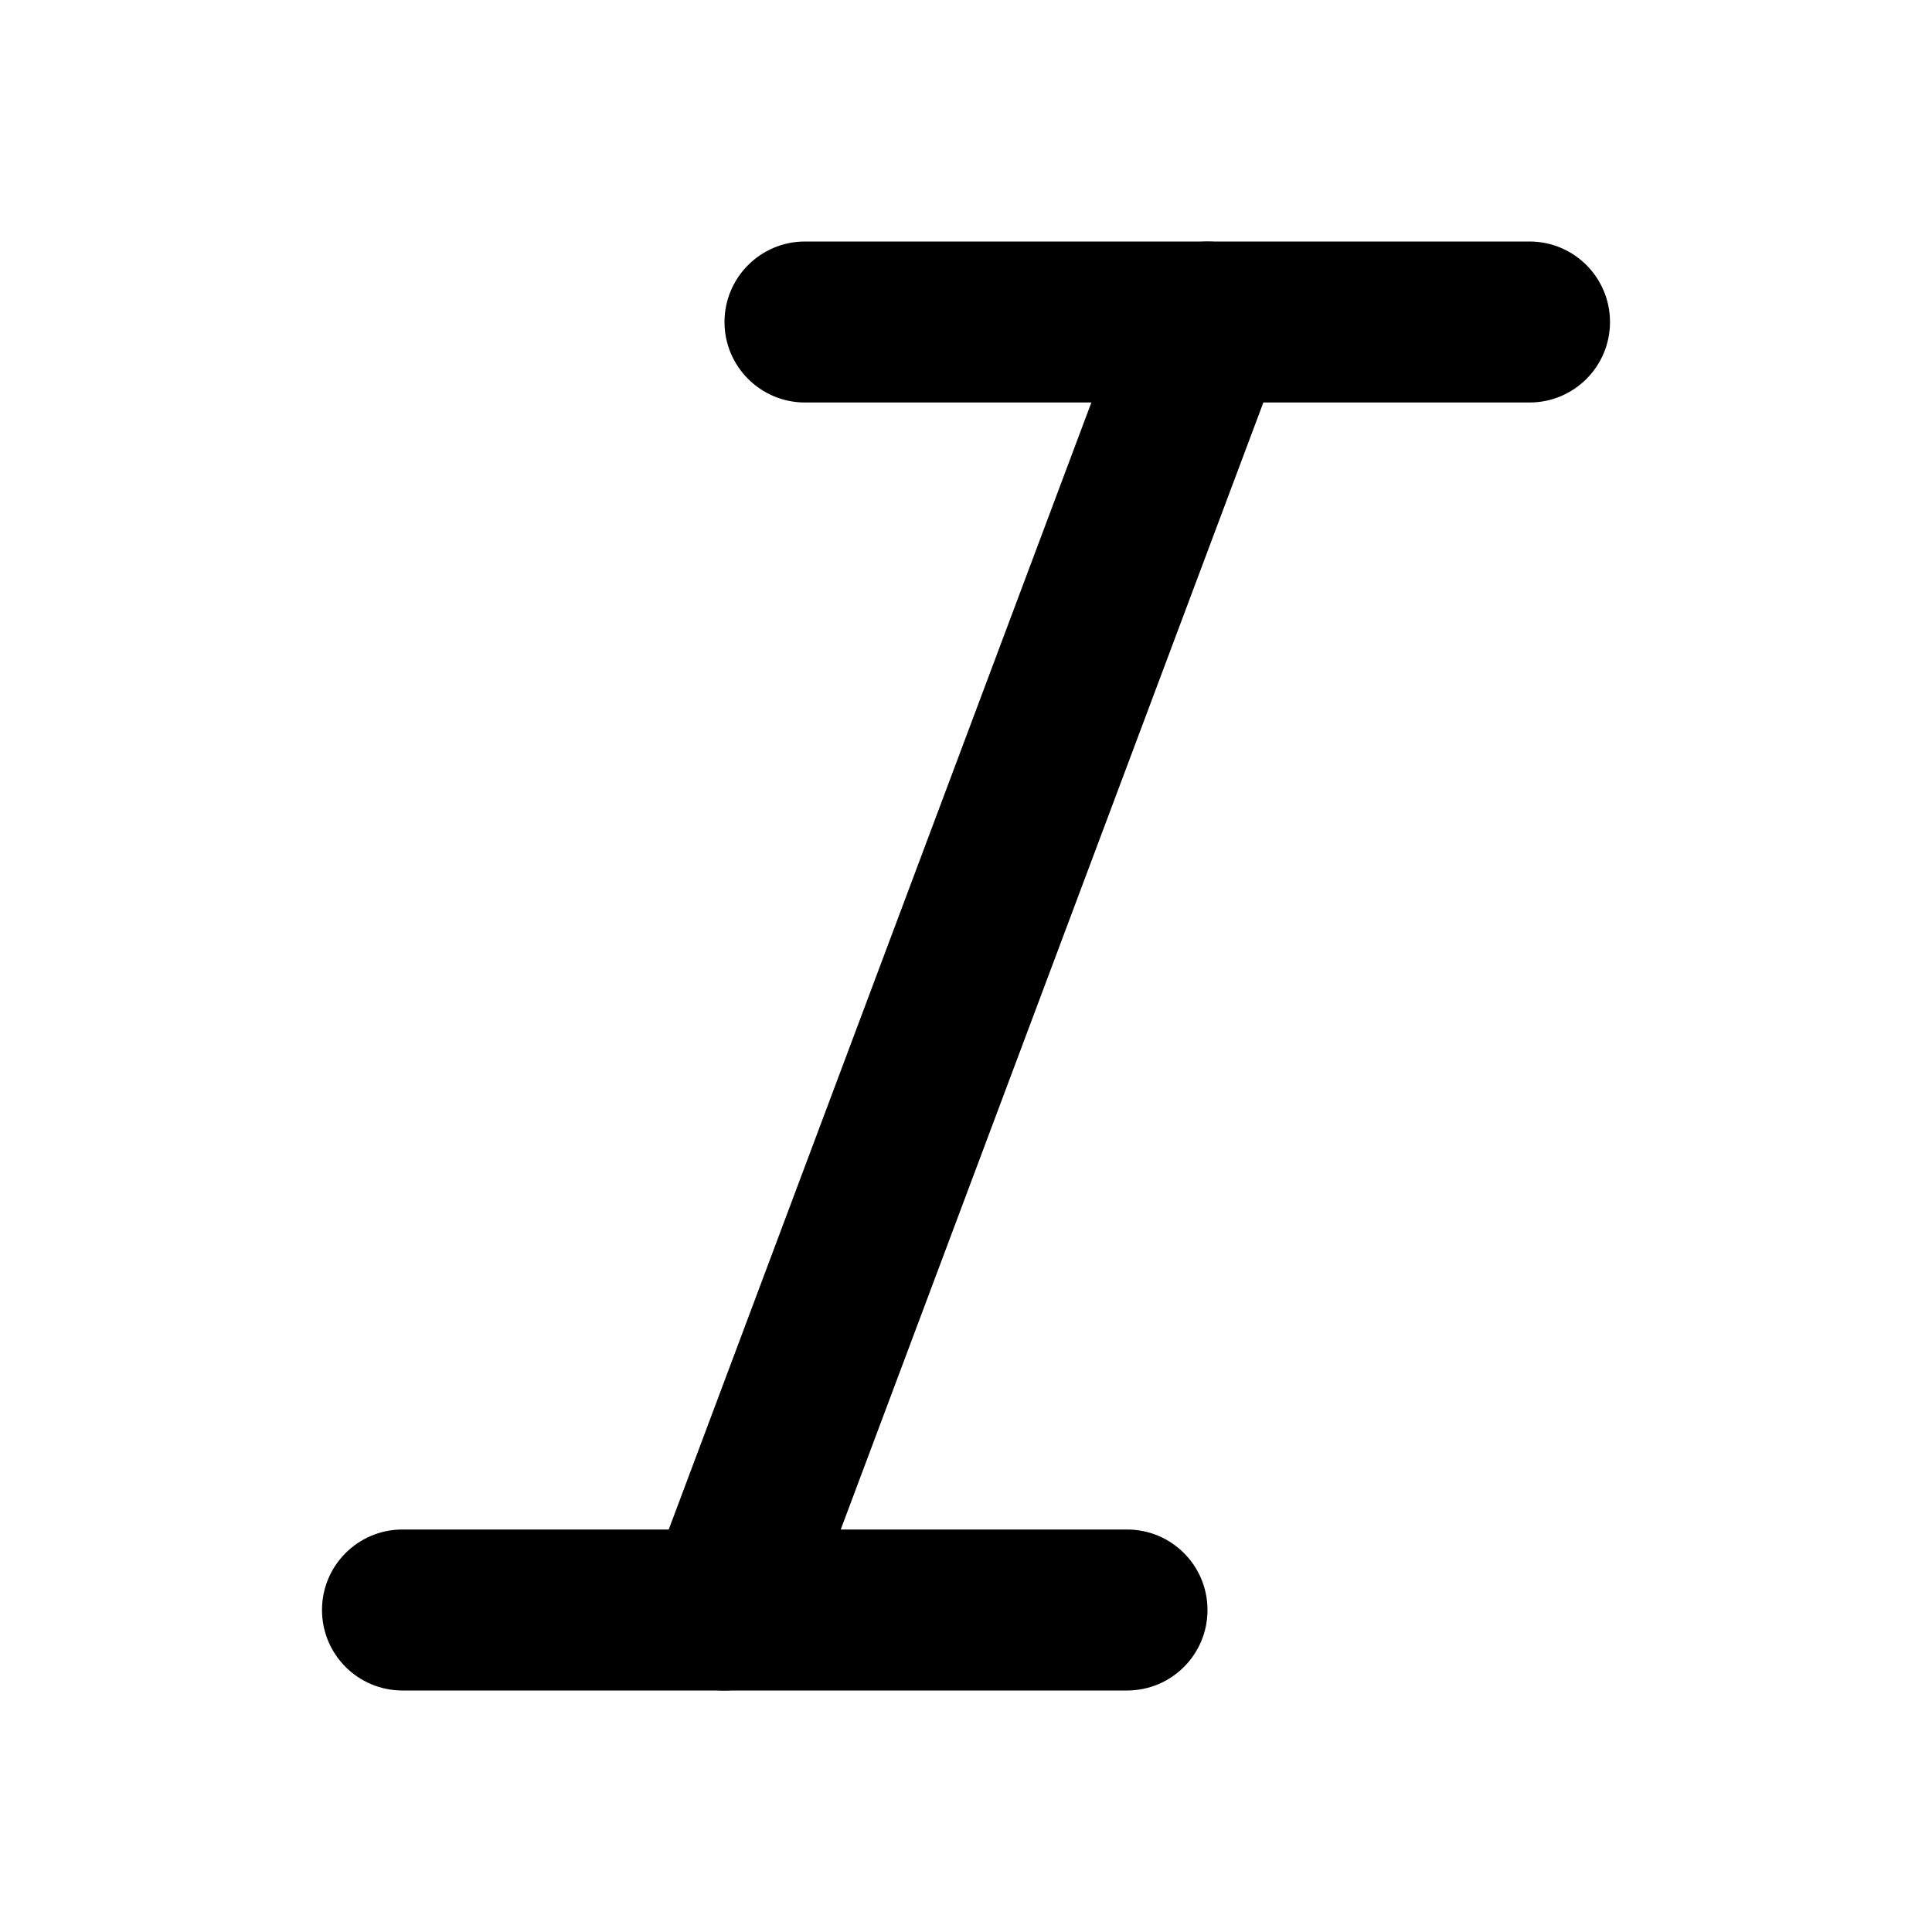 <svg width="24" height="24" viewBox="0 0 24 24" fill="none" xmlns="http://www.w3.org/2000/svg">
<path d="M19 5H10C9.448 5 9 4.552 9 4C9 3.448 9.448 3 10 3H19C19.553 3 20 3.448 20 4C20 4.552 19.553 5 19 5Z" fill="black"/>
<path d="M14 21H5C4.448 21 4 20.553 4 20C4 19.447 4.448 19 5 19H14C14.553 19 15 19.447 15 20C15 20.553 14.553 21 14 21Z" fill="black"/>
<path d="M9 21C8.883 21 8.765 20.979 8.649 20.937C8.132 20.743 7.87 20.166 8.064 19.649L14.064 3.649C14.257 3.131 14.834 2.872 15.352 3.064C15.869 3.258 16.13 3.835 15.937 4.352L9.937 20.352C9.786 20.753 9.405 21 9 21Z" fill="black"/>
</svg>
